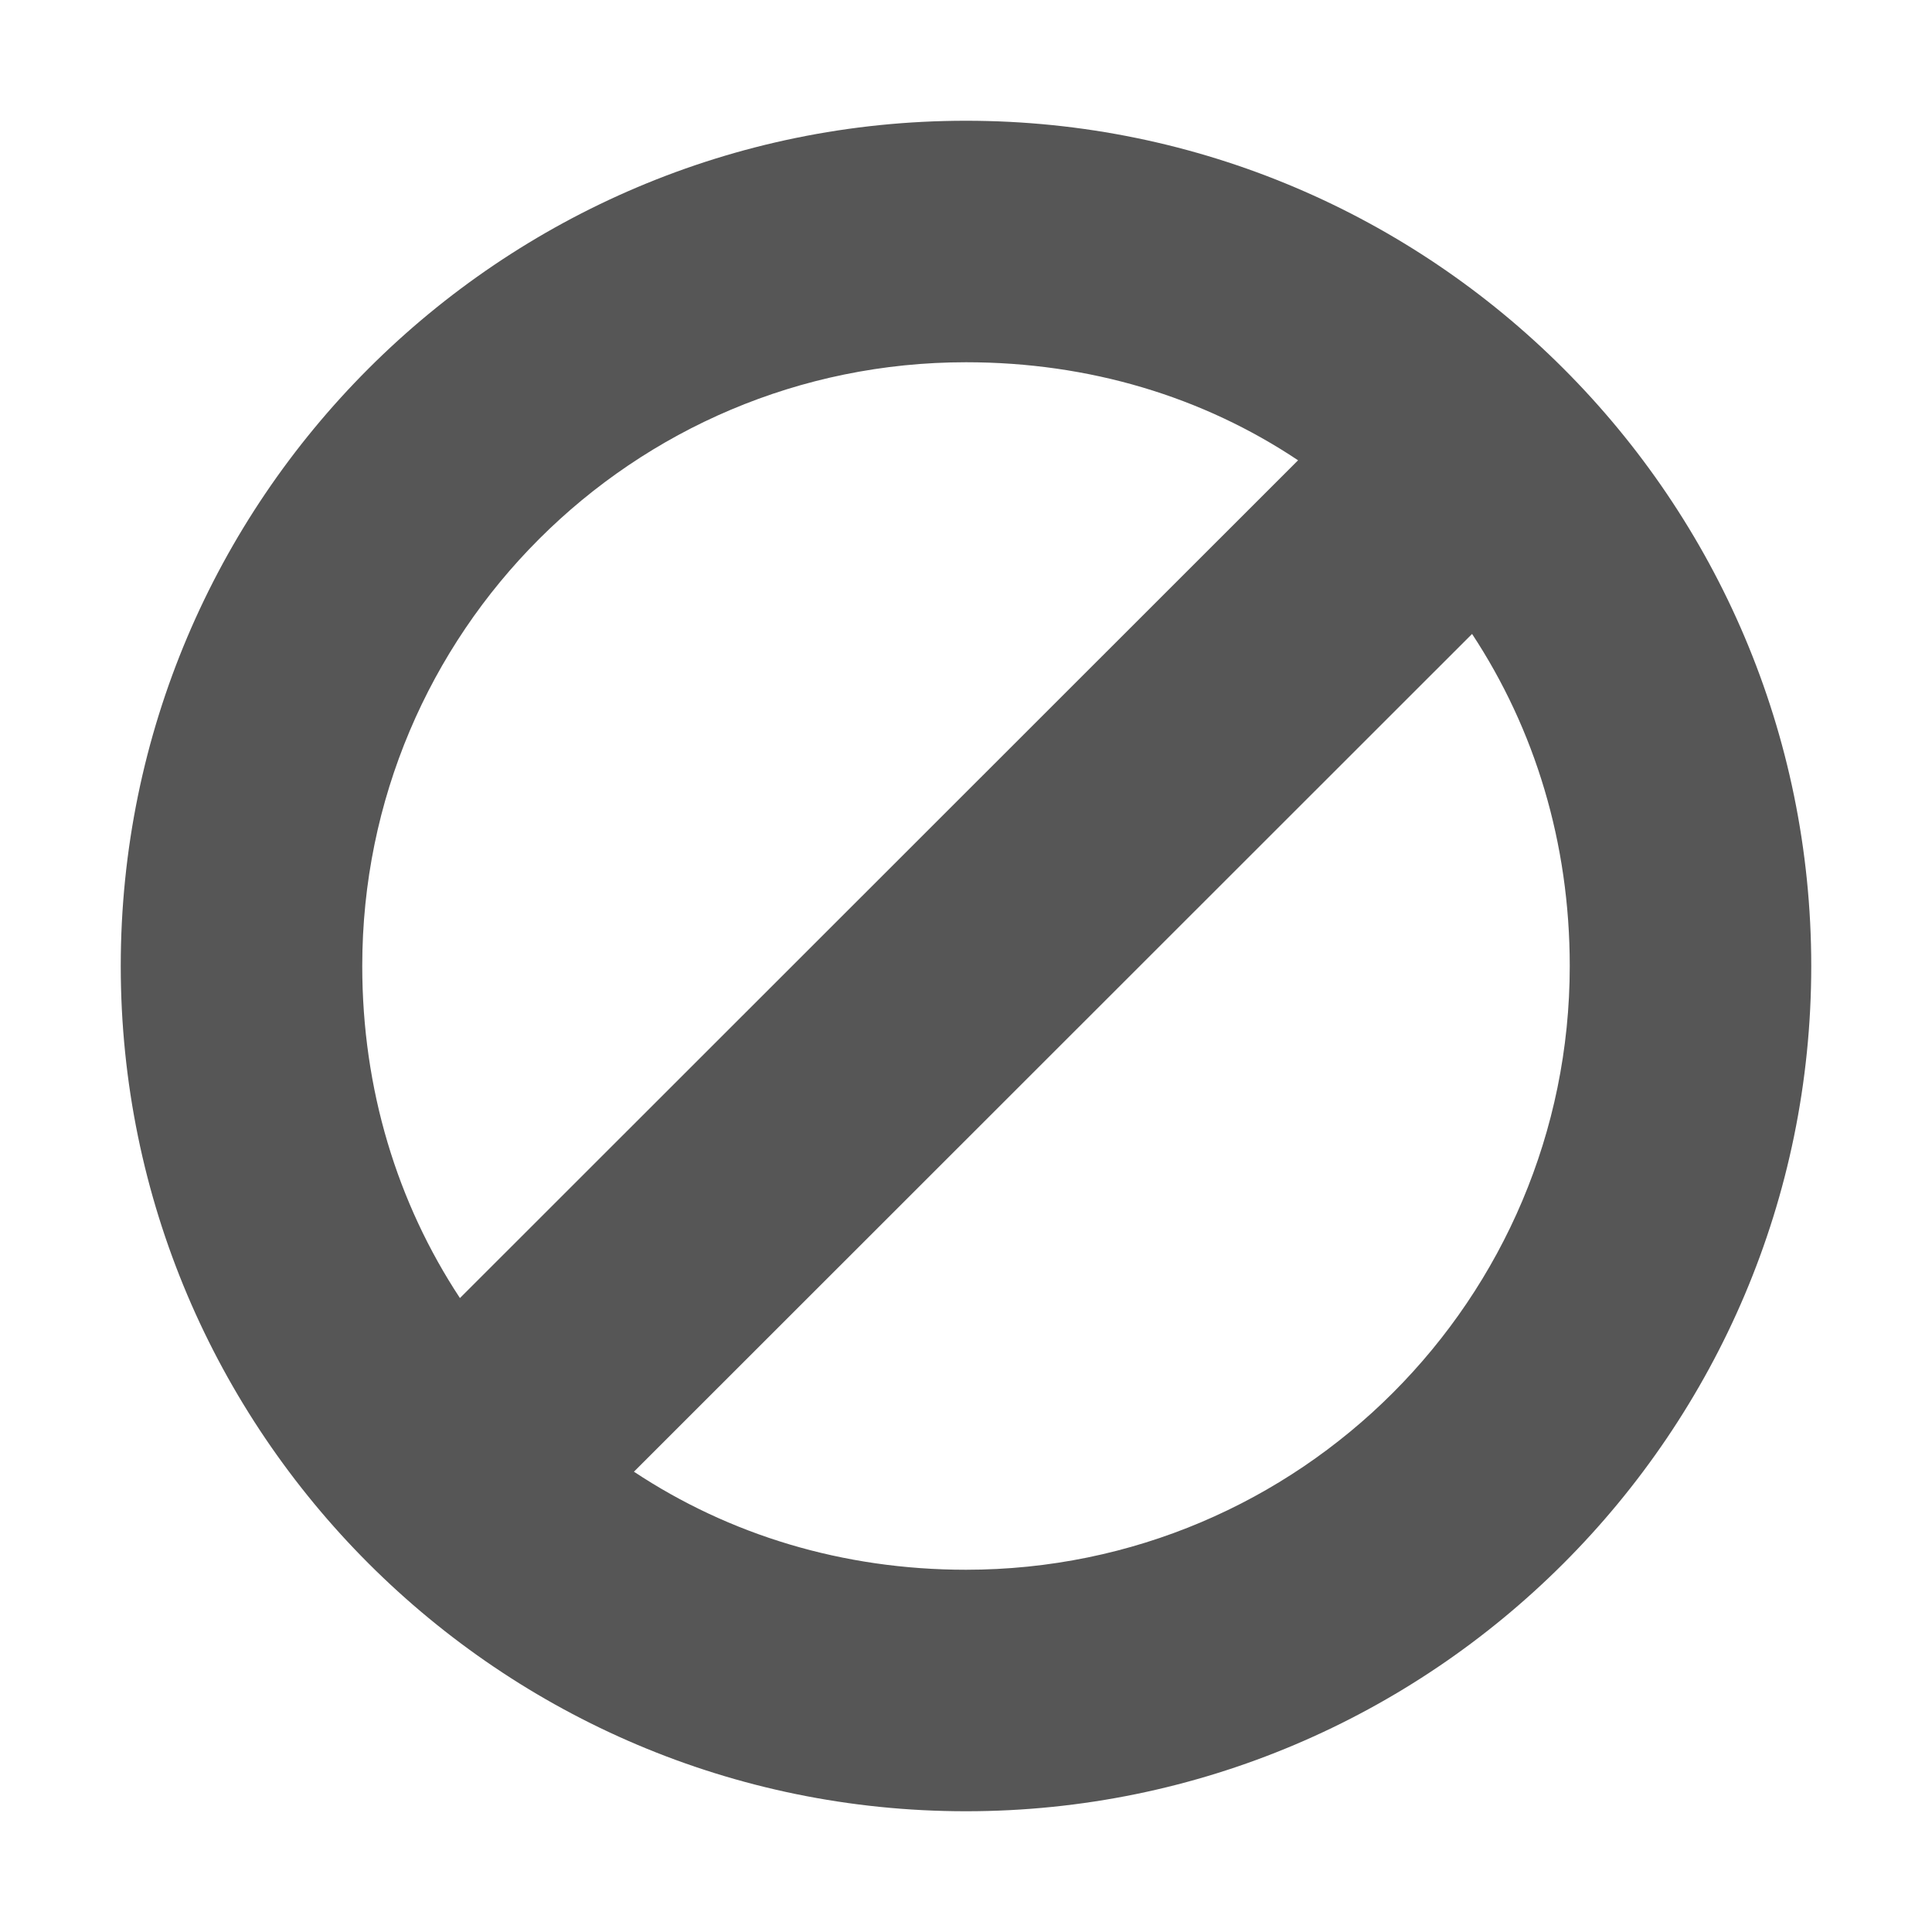 
<svg xmlns="http://www.w3.org/2000/svg" xmlns:xlink="http://www.w3.org/1999/xlink" width="16px" height="16px" viewBox="0 0 16 16" version="1.1">
<g id="surface1">
<path style=" stroke:none;fill-rule:nonzero;fill:#565656;fill-opacity:1;" d="M 8 1 C 4.141 1 1 4.137 1 8 C 1 11.863 4.141 15 8 15 C 11.859 15 15 11.863 15 8 C 15 4.137 11.859 1 8 1 Z M 8 3 C 9.02 3 9.961 3.285 10.75 3.812 L 3.809 10.75 C 3.289 9.961 3 9.02 3 8 C 3 5.238 5.238 3 8 3 Z M 12.191 5.25 C 12.711 6.039 13 6.98 13 8 C 13 10.758 10.762 13 8 13 C 6.98 13 6.039 12.711 5.25 12.188 Z M 12.191 5.25 "/>
</g>
</svg>
